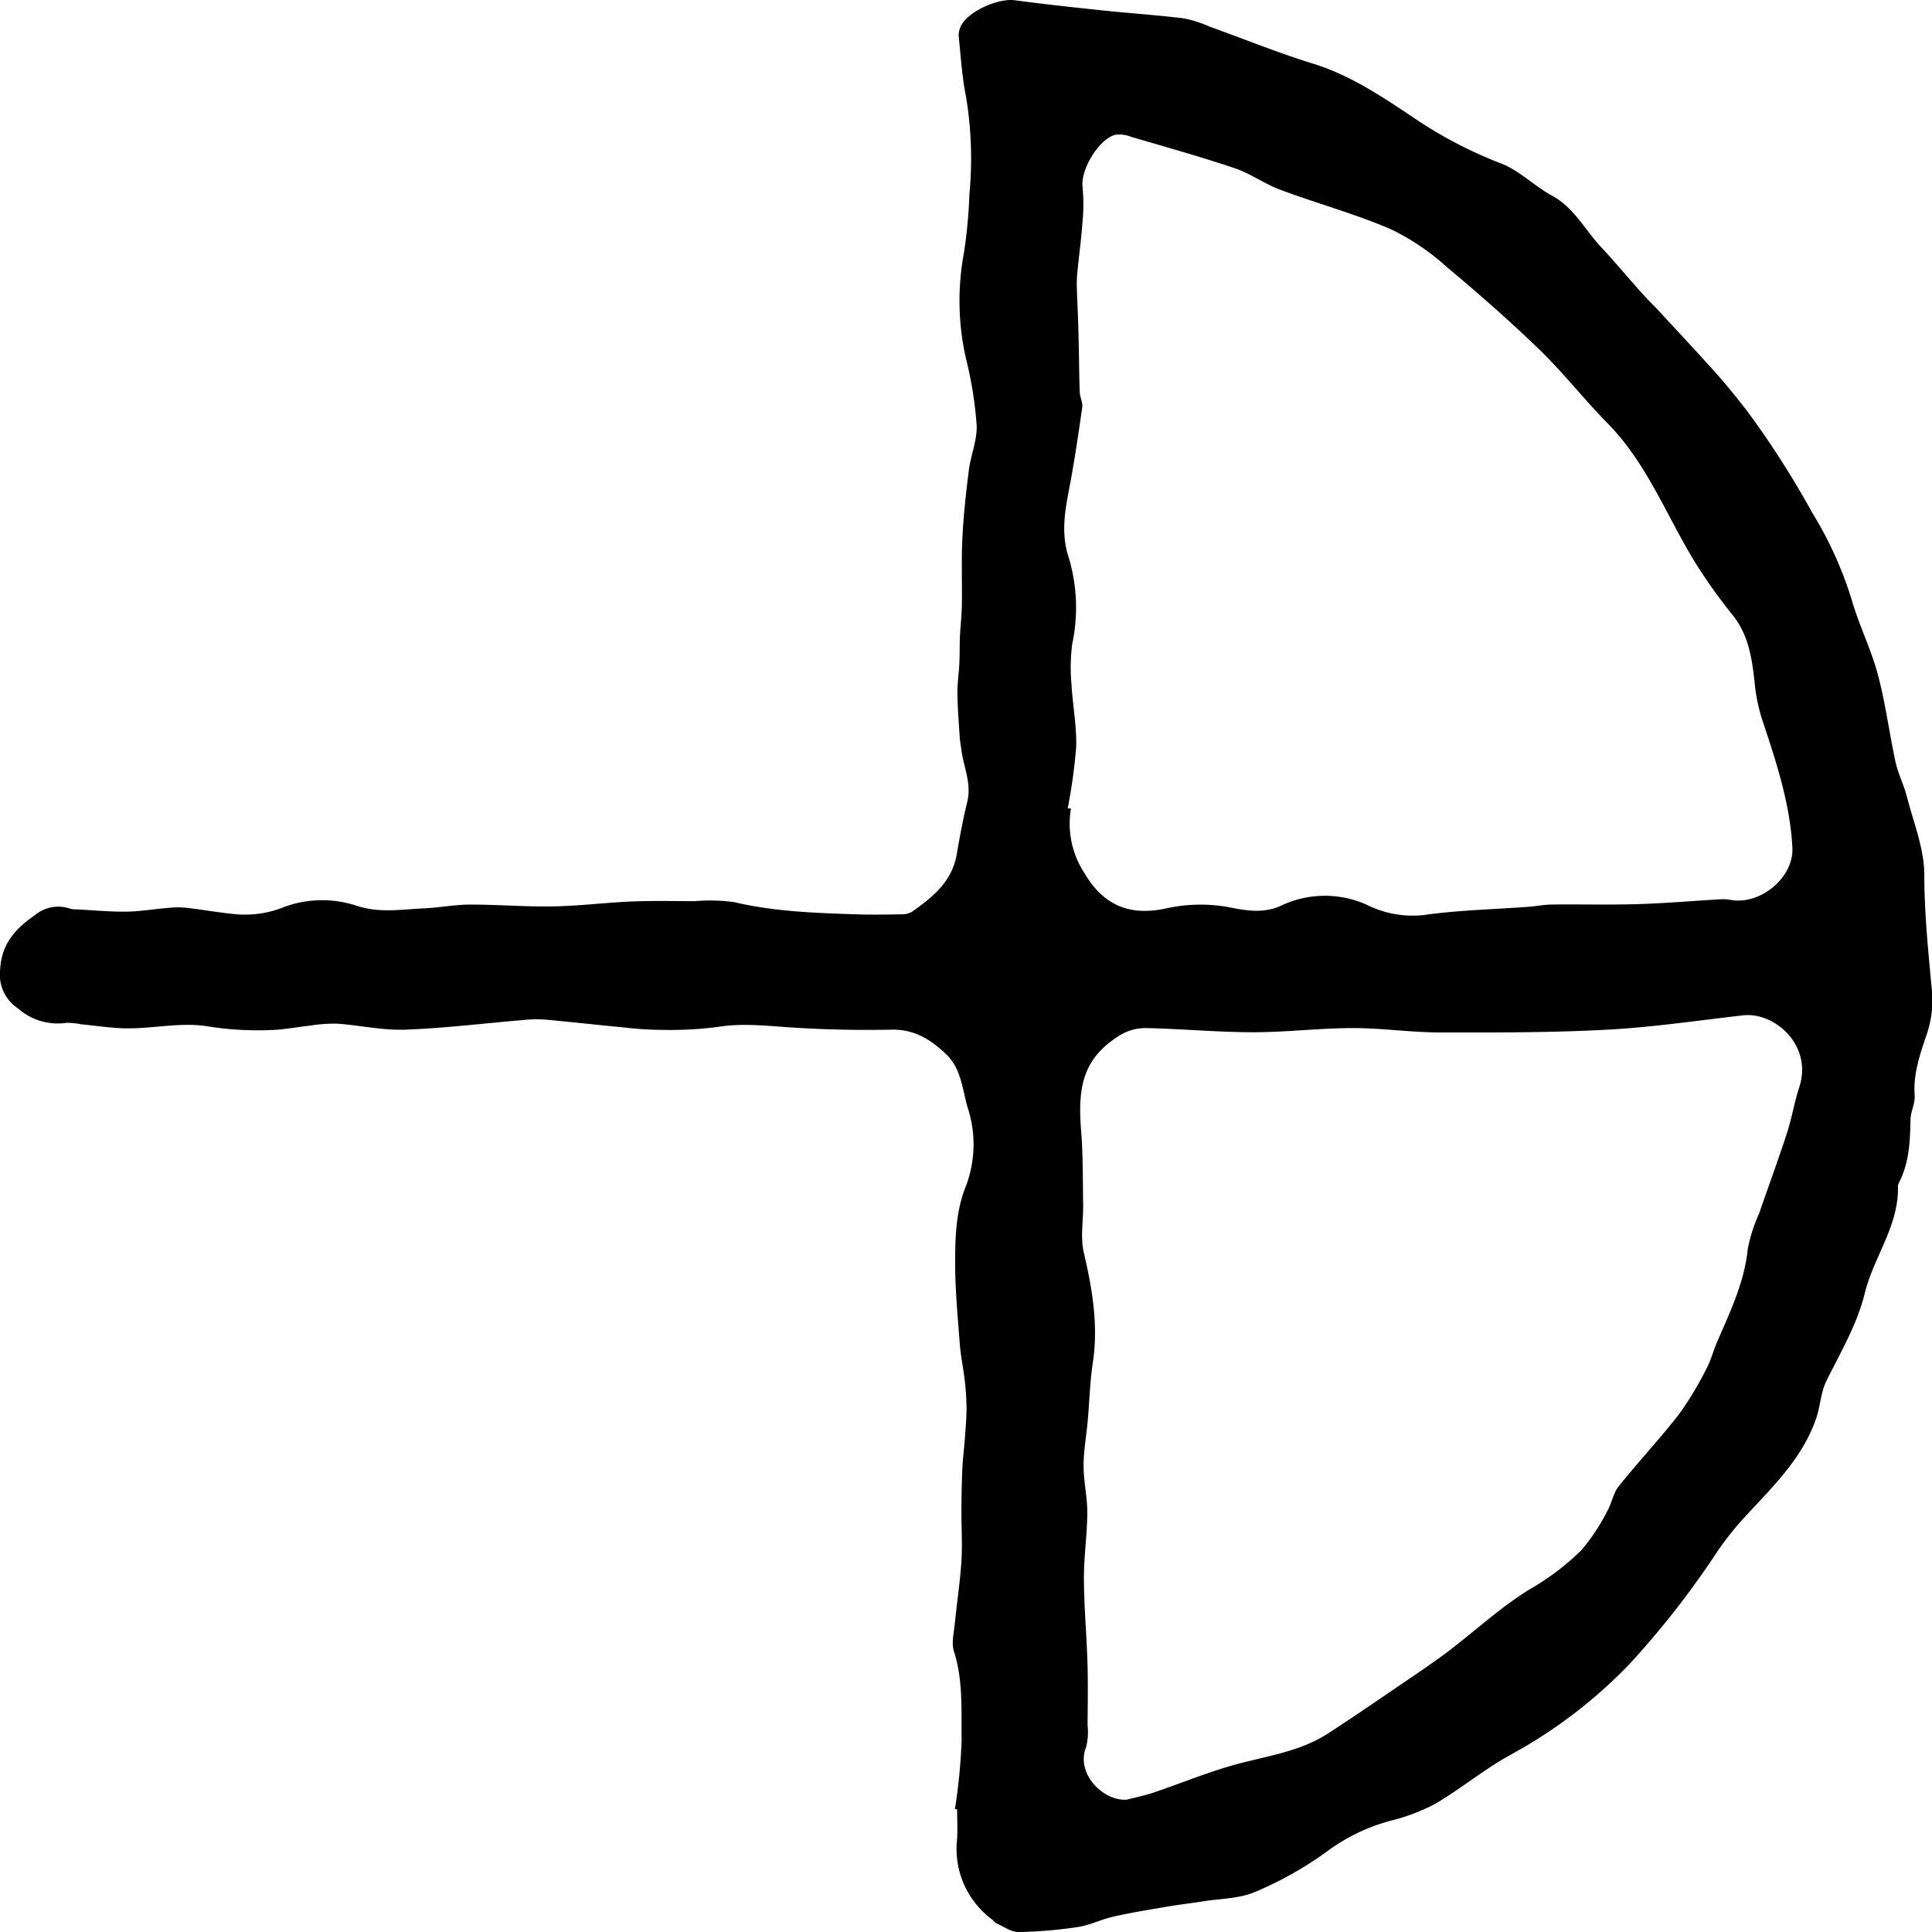 <svg xmlns="http://www.w3.org/2000/svg" width="192px" height="192px" viewBox="0 0 256 256"><path d="M126.46,239.703a76.921,76.921,0,0,0,.889-9.2c-.066-3.89.213-7.837-1.017-11.674-.359-1.12-.005-2.494.117-3.742.269-2.746.697-5.481.87-8.232.141-2.246-.013-4.509-.001-6.765.01-1.81.041-3.621.122-5.429.059-1.308.228-2.611.323-3.918.1-1.38.231-2.762.233-4.143a33.583,33.583,0,0,0-.249-3.779c-.178-1.583-.525-3.151-.644-4.737-.273-3.636-.626-7.28-.616-10.919.009-3.398.121-6.808,1.46-10.085a15.618,15.618,0,0,0,.175-10.389c-.39-1.374-.597-2.807-1.077-4.145a7.146,7.146,0,0,0-1.556-2.669c-2.042-1.995-4.276-3.508-7.413-3.442-4.528.095-9.072-.011-13.591-.312-3.188-.212-6.317-.573-9.532-.038a49.516,49.516,0,0,1-7.506.376,43.169,43.169,0,0,1-4.611-.293c-3.555-.34-7.105-.74-10.661-1.066a15.799,15.799,0,0,0-2.742.042c-5.276.441-10.543,1.098-15.827,1.291-2.995.11-6.014-.585-9.03-.797a20.747,20.747,0,0,0-3.595.266c-1.689.18-3.37.52-5.061.577a41.789,41.789,0,0,1-8.448-.479c-3.379-.569-6.971.242-10.472.262-2.103.012-4.209-.342-6.312-.538a9.045,9.045,0,0,0-1.963-.193,7.963,7.963,0,0,1-6.41-1.907,5.376,5.376,0,0,1-2.374-5.126c.195-3.613,2.18-5.545,4.717-7.318a4.789,4.789,0,0,1,4.559-.779,2.853,2.853,0,0,0,.819.092c2.201.114,4.403.325,6.603.303,1.804-.018,3.604-.332,5.408-.479a12.865,12.865,0,0,1,2.461-.047c2.239.252,4.462.666,6.705.868a13.65,13.65,0,0,0,6.302-.939,14.543,14.543,0,0,1,9.758-.152c2.994.957,5.883.445,8.822.314,2.03-.091,4.053-.496,6.08-.501,3.677-.009,7.357.306,11.031.242,3.465-.06,6.921-.504,10.386-.649,2.798-.117,5.604-.052,8.406-.046a23.312,23.312,0,0,1,5.219.13c5.346,1.266,10.775,1.434,16.211,1.615,1.966.066,3.936.031,5.903-.004a2.66,2.66,0,0,0,1.418-.323c2.731-1.925,5.31-3.978,5.941-7.589.407-2.328.824-4.66,1.396-6.95.614-2.458-.491-4.662-.778-6.984-.067-.545-.18-1.086-.214-1.632-.122-1.931-.281-3.862-.305-5.795-.016-1.318.194-2.638.257-3.959.057-1.194.024-2.392.077-3.586.062-1.376.232-2.748.254-4.123.048-2.978-.077-5.962.072-8.933.15-3.001.475-5.998.855-8.98.256-2.009,1.126-4.006,1.032-5.976a51.457,51.457,0,0,0-1.407-8.781,34.499,34.499,0,0,1-.289-13.965,64.411,64.411,0,0,0,.733-7.779,50.314,50.314,0,0,0-.438-12.947c-.529-2.64-.701-5.355-.974-8.043a2.736,2.736,0,0,1,.334-1.434c.983-1.904,4.914-3.626,7.08-3.337,3.914.523,7.842.947,11.77,1.358,3.551.372,7.117.608,10.66,1.043a16.602,16.602,0,0,1,3.442,1.108c4.553,1.637,9.046,3.465,13.663,4.891,4.89,1.51,9.044,4.3,13.201,7.076a57.17,57.17,0,0,0,11.65,6.126c2.46.927,4.461,3.01,6.82,4.294,2.919,1.589,4.341,4.499,6.469,6.778,1.848,1.979,3.582,4.065,5.387,6.085.734.821,1.532,1.584,2.28,2.393,2.546,2.753,5.113,5.488,7.613,8.284,1.397,1.563,2.704,3.209,4.002,4.858a120.47,120.47,0,0,1,8.744,13.645,49.855,49.855,0,0,1,5.229,11.564c.958,3.331,2.552,6.483,3.444,9.827,1.018,3.817,1.512,7.773,2.354,11.642.336,1.545,1.097,2.993,1.489,4.53.882,3.452,2.317,6.932,2.317,10.401.001,5.324.568,10.546,1.053,15.811a14.31,14.31,0,0,1-.853,5.648c-.848,2.54-1.681,4.999-1.477,7.748.078,1.058-.541,2.153-.558,3.236-.045,2.896-.182,5.749-1.55,8.389a1.045,1.045,0,0,0-.109.483c.113,5.195-3.22,9.308-4.395,14.1-1.023,4.172-3.208,7.83-5.09,11.632-.739,1.493-.794,3.311-1.34,4.92-1.867,5.495-6.028,9.326-9.788,13.455a40.389,40.389,0,0,0-3.37,4.3,116.83,116.83,0,0,1-11.516,14.759,64.711,64.711,0,0,1-15.833,12.1c-3.472,1.907-6.572,4.488-9.991,6.506a25.889,25.889,0,0,1-5.814,2.212,24.85,24.85,0,0,0-8.268,3.907,47.696,47.696,0,0,1-9.734,5.532c-2.095.913-4.599.889-6.923,1.262-1.518.243-3.049.41-4.565.669-2.437.416-4.881.81-7.293,1.346-1.601.356-3.122,1.14-4.731,1.385a58.555,58.555,0,0,1-7.874.668c-.955.015-1.929-.703-2.877-1.123-.241-.107-.412-.367-.63-.538a11.662,11.662,0,0,1-4.645-10.603c.09-1.328.014-2.667.014-4.002ZM141.4,107.109l.431.021a12,12,0,0,0,1.806,8.589c2.566,4.324,6.048,5.661,10.733,4.665a21.035,21.035,0,0,1,8.344-.184c2.426.494,4.621.84,6.891-.162a13.539,13.539,0,0,1,11.332-.194,13.616,13.616,0,0,0,7.632,1.405c4.591-.654,9.261-.75,13.896-1.095,1.04-.077,2.075-.289,3.113-.3,3.786-.041,7.576.061,11.359-.052,3.596-.108,7.186-.423,10.779-.631a6.112,6.112,0,0,1,1.489.062c3.915.749,8.43-2.916,8.22-6.931-.293-5.609-2.003-10.924-3.757-16.218a23.863,23.863,0,0,1-1.171-4.931c-.362-3.427-.7-6.782-2.975-9.639a70.76,70.76,0,0,1-4.984-6.99c-3.805-6.195-6.382-13.145-11.62-18.459-3.09-3.135-5.813-6.642-8.971-9.7-3.969-3.843-8.134-7.495-12.375-11.037a31.164,31.164,0,0,0-7.369-4.965c-4.739-2.03-9.754-3.403-14.597-5.203-2.095-.778-3.974-2.161-6.084-2.873-4.515-1.524-9.113-2.801-13.687-4.148a4.309,4.309,0,0,0-2.083-.291c-2.268.565-4.667,4.676-4.381,6.948a23.662,23.662,0,0,1-.006,4.577c-.15,2.141-.439,4.272-.652,6.409a16.386,16.386,0,0,0-.107,1.99c.036,1.589.126,3.177.177,4.765.046,1.404.073,2.809.103,4.214.038,1.756.04,3.512.119,5.266.029.653.413,1.324.324,1.942-.506,3.547-1.023,7.097-1.697,10.614-.605,3.154-1.163,6.167-.057,9.425a23.117,23.117,0,0,1,.429,11.316,24.274,24.274,0,0,0-.107,5.267c.153,2.797.706,5.592.628,8.375A70.295,70.295,0,0,1,141.4,107.109Zm7.843,131.354c1.161-.303,2.345-.538,3.48-.92,3.844-1.293,7.607-2.881,11.52-3.895,3.995-1.036,8.103-1.658,11.643-3.95,3.519-2.278,6.971-4.66,10.437-7.019,1.865-1.269,3.742-2.529,5.537-3.894,3.591-2.732,6.936-5.852,10.758-8.192a33.99,33.99,0,0,0,6.826-5.159,26.639,26.639,0,0,0,3.435-5.174c.613-1.041.788-2.386,1.522-3.303,2.587-3.234,5.433-6.261,7.974-9.53a43.773,43.773,0,0,0,3.648-6.038c.599-1.101.907-2.358,1.406-3.519,1.728-4.019,3.648-7.948,4.092-12.423a21.751,21.751,0,0,1,1.513-4.704c1.224-3.539,2.518-7.056,3.677-10.617.643-1.977.969-4.059,1.618-6.034,1.838-5.593-3.273-10.02-7.408-9.554-6.011.677-12.012,1.579-18.043,1.901-7.389.395-14.805.382-22.209.365-3.846-.009-7.692-.588-11.537-.58-4.399.009-8.798.56-13.197.554-4.732-.007-9.463-.457-14.197-.553a6.551,6.551,0,0,0-3.416.949c-4.868,3.04-5.617,6.752-5.143,12.637.261,3.237.214,6.5.27,9.752.036,2.143-.388,4.38.086,6.412,1.128,4.83,1.946,9.609,1.197,14.589-.385,2.559-.449,5.165-.681,7.748-.177,1.972-.547,3.941-.545,5.911.002,2.087.506,4.174.494,6.259-.018,2.915-.463,5.828-.449,8.741.018,3.704.36,7.405.471,11.111.082,2.748.033,5.5.013,8.249a8.297,8.297,0,0,1-.198,2.947C142.438,234.958,146.085,238.708,149.242,238.463Z" transform="translate(0.074)"/></svg>